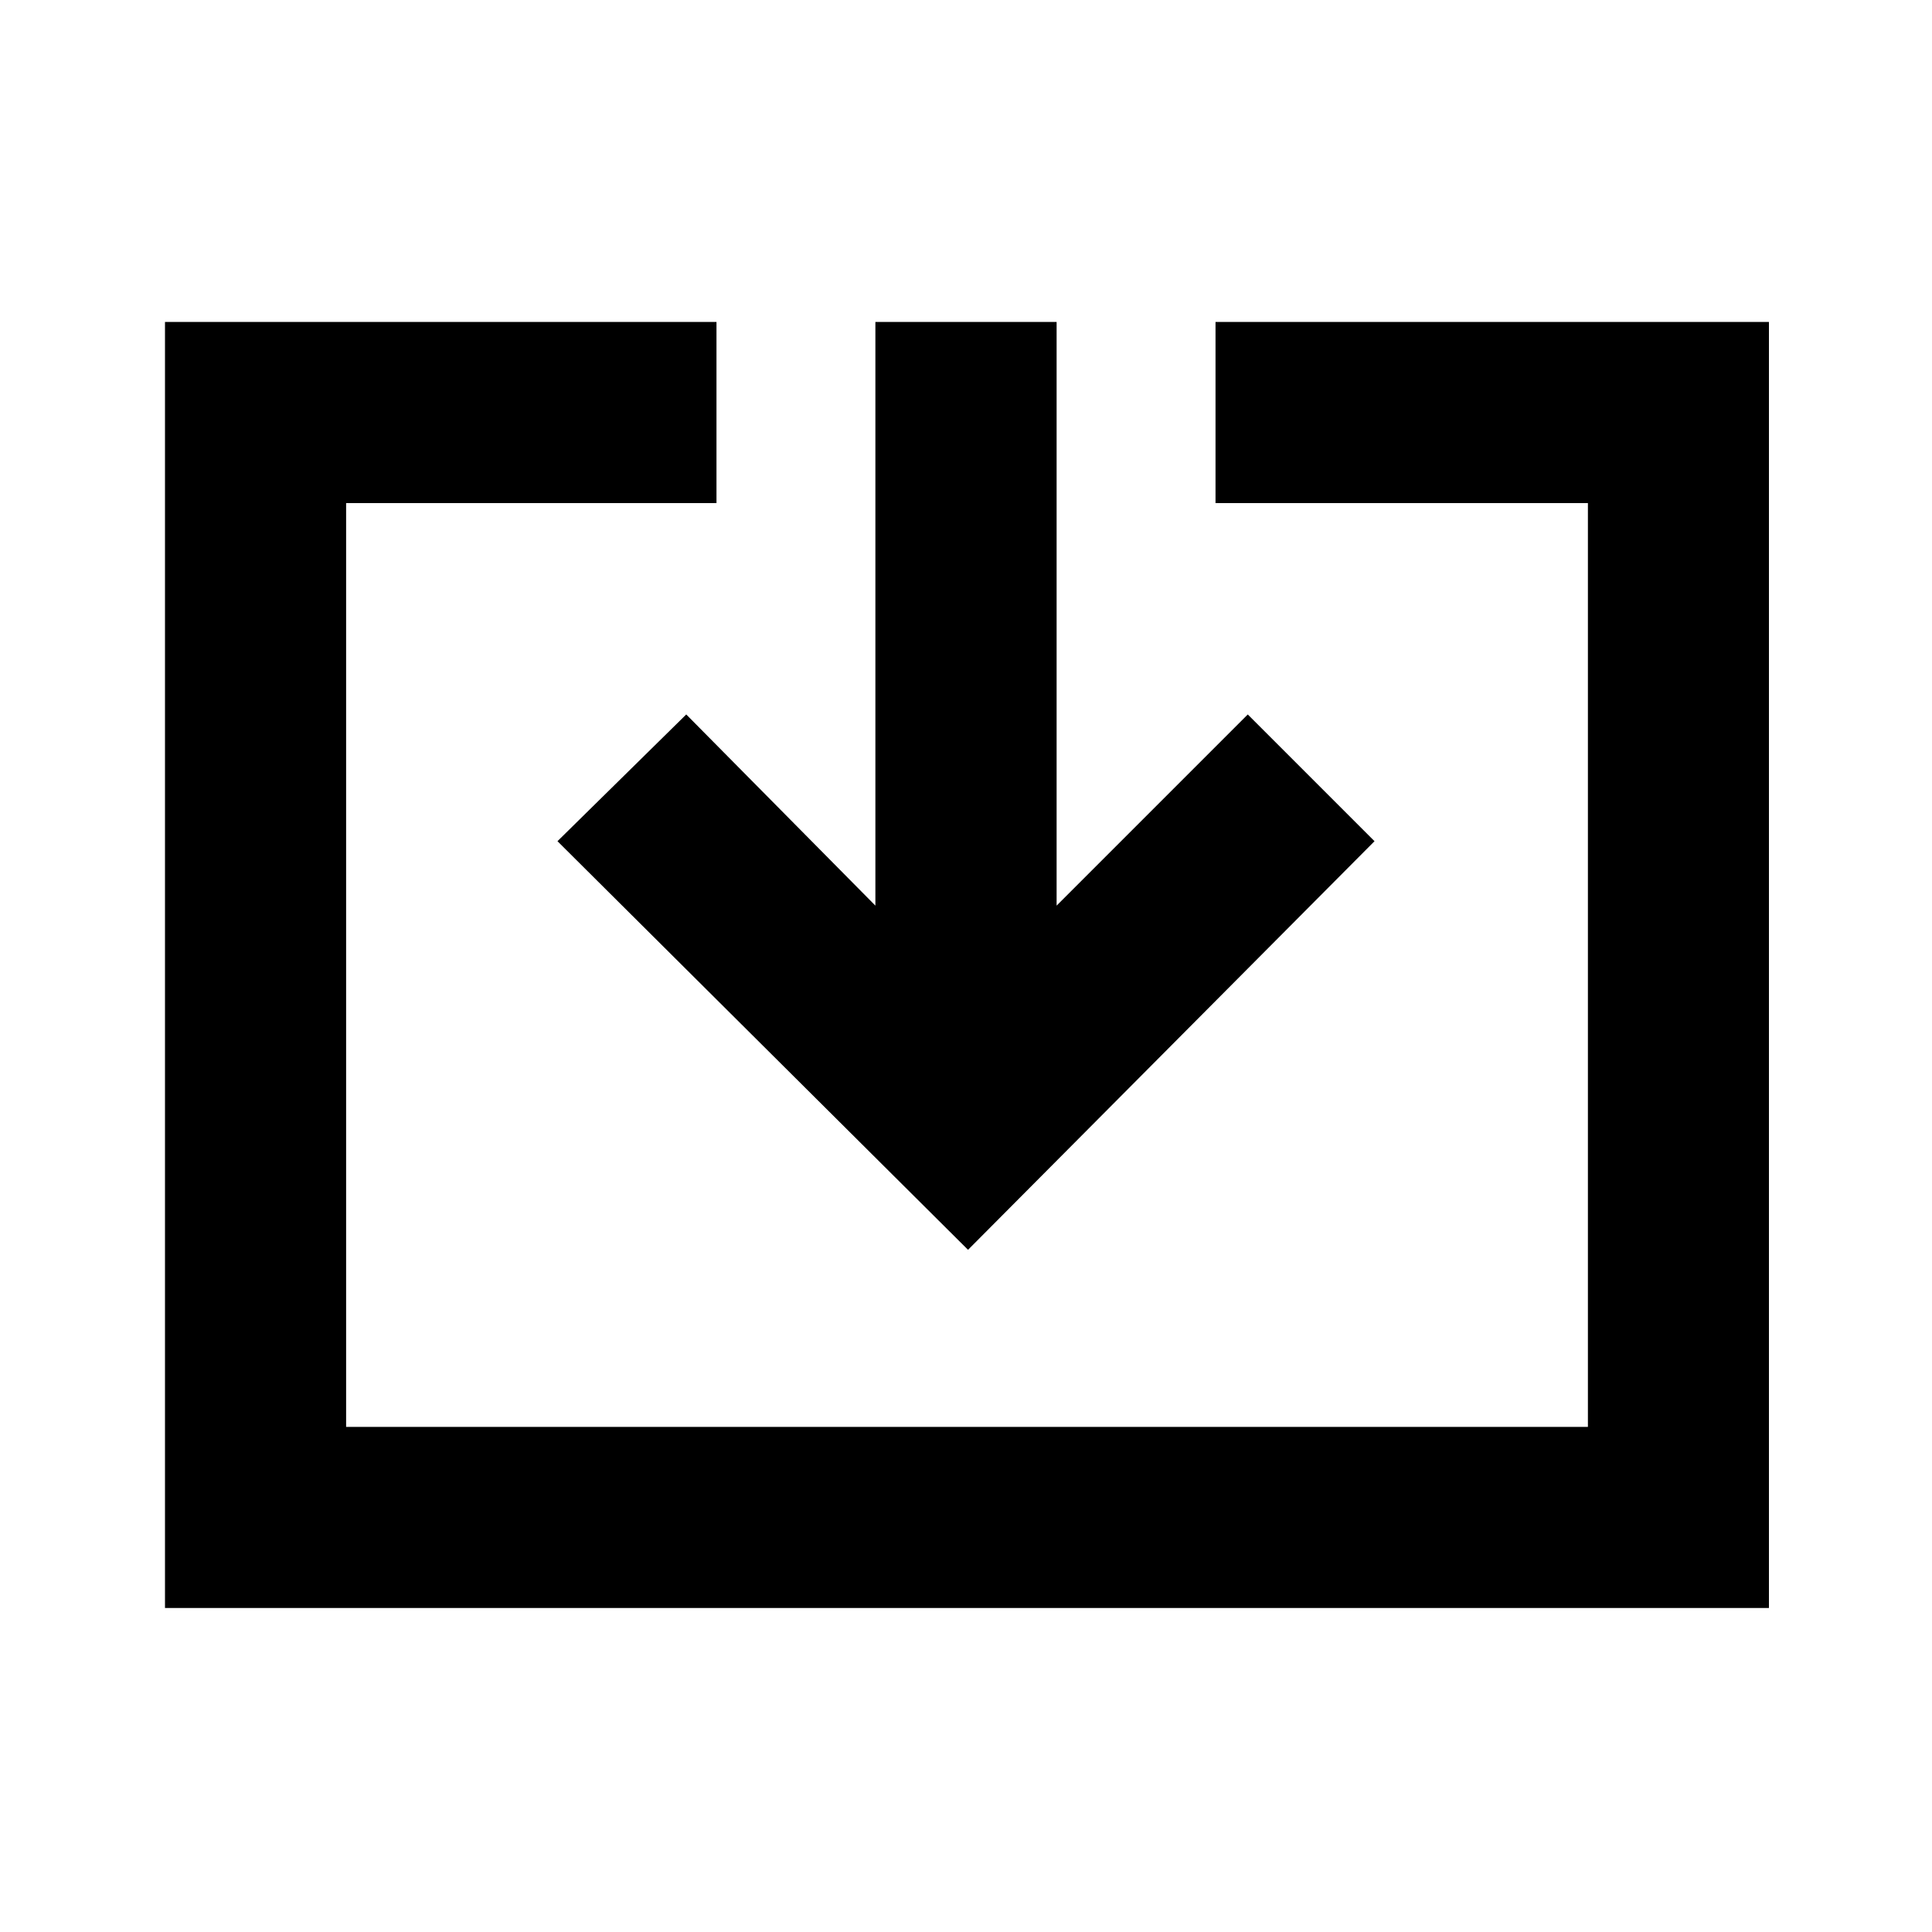 <svg xmlns="http://www.w3.org/2000/svg" height="20" width="20"><path d="M1.708 16.646V3.333H7.417V5.208H3.583V14.771H16.438V5.208H12.583V3.333H18.312V16.646ZM10.021 12.938 5.771 8.708 7.104 7.396 9.062 9.375V3.333H10.938V9.375L12.917 7.396L14.229 8.708Z"/></svg>